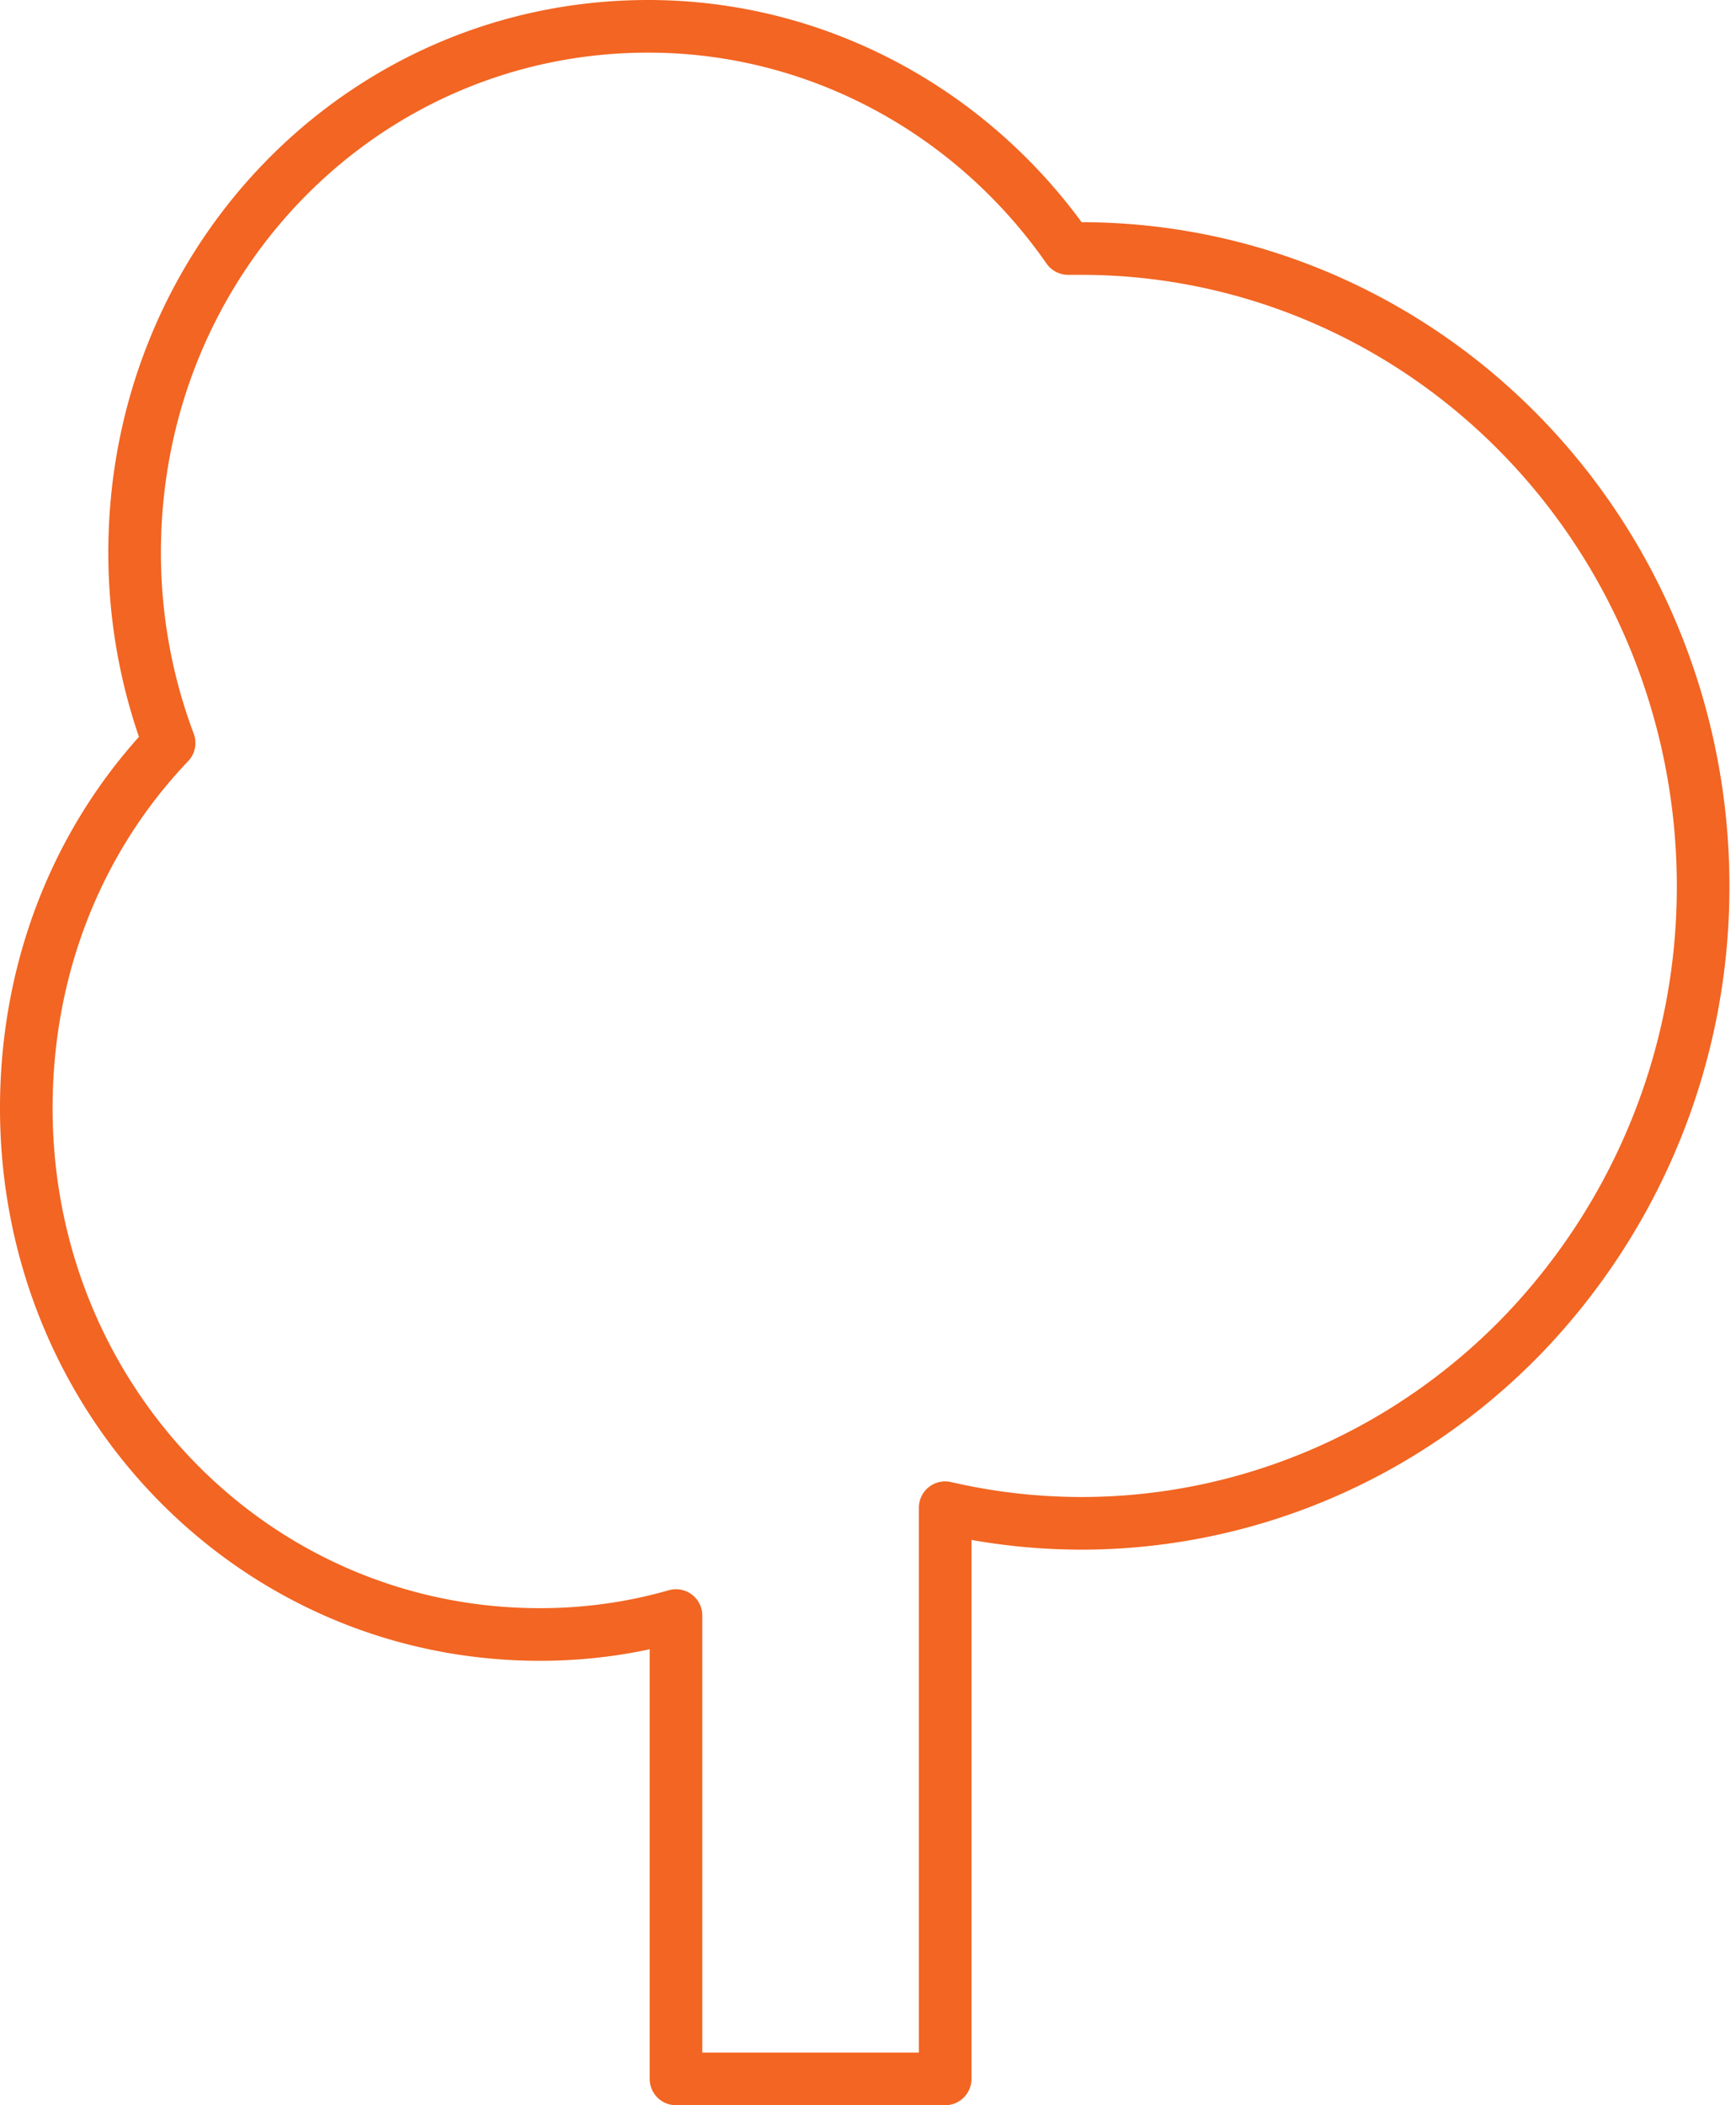 <svg xmlns="http://www.w3.org/2000/svg" width="33" height="40" viewBox="0 0 33 40">
    <path fill="none" fill-rule="nonzero" stroke="#f26522" stroke-linecap="round" stroke-linejoin="round" d="M17.967 28.647a11.5 11.5 0 0 0 2.587.297c3.138 0 6.146-1.278 8.363-3.551a12.264 12.264 0 0 0 3.458-8.56c0-3.21-1.243-6.288-3.458-8.559C26.7 6 23.692 4.722 20.554 4.722h-.25C18.48 2.105 15.525.5 12.322.5c-5.425 0-9.763 4.449-9.763 10 0 1.251.226 2.476.656 3.617C1.47 15.946.5 18.395.5 21.056c0 5.55 4.338 10 9.762 10 .893 0 1.756-.121 2.588-.36V39.5h5.117V28.647z"/>
</svg>
